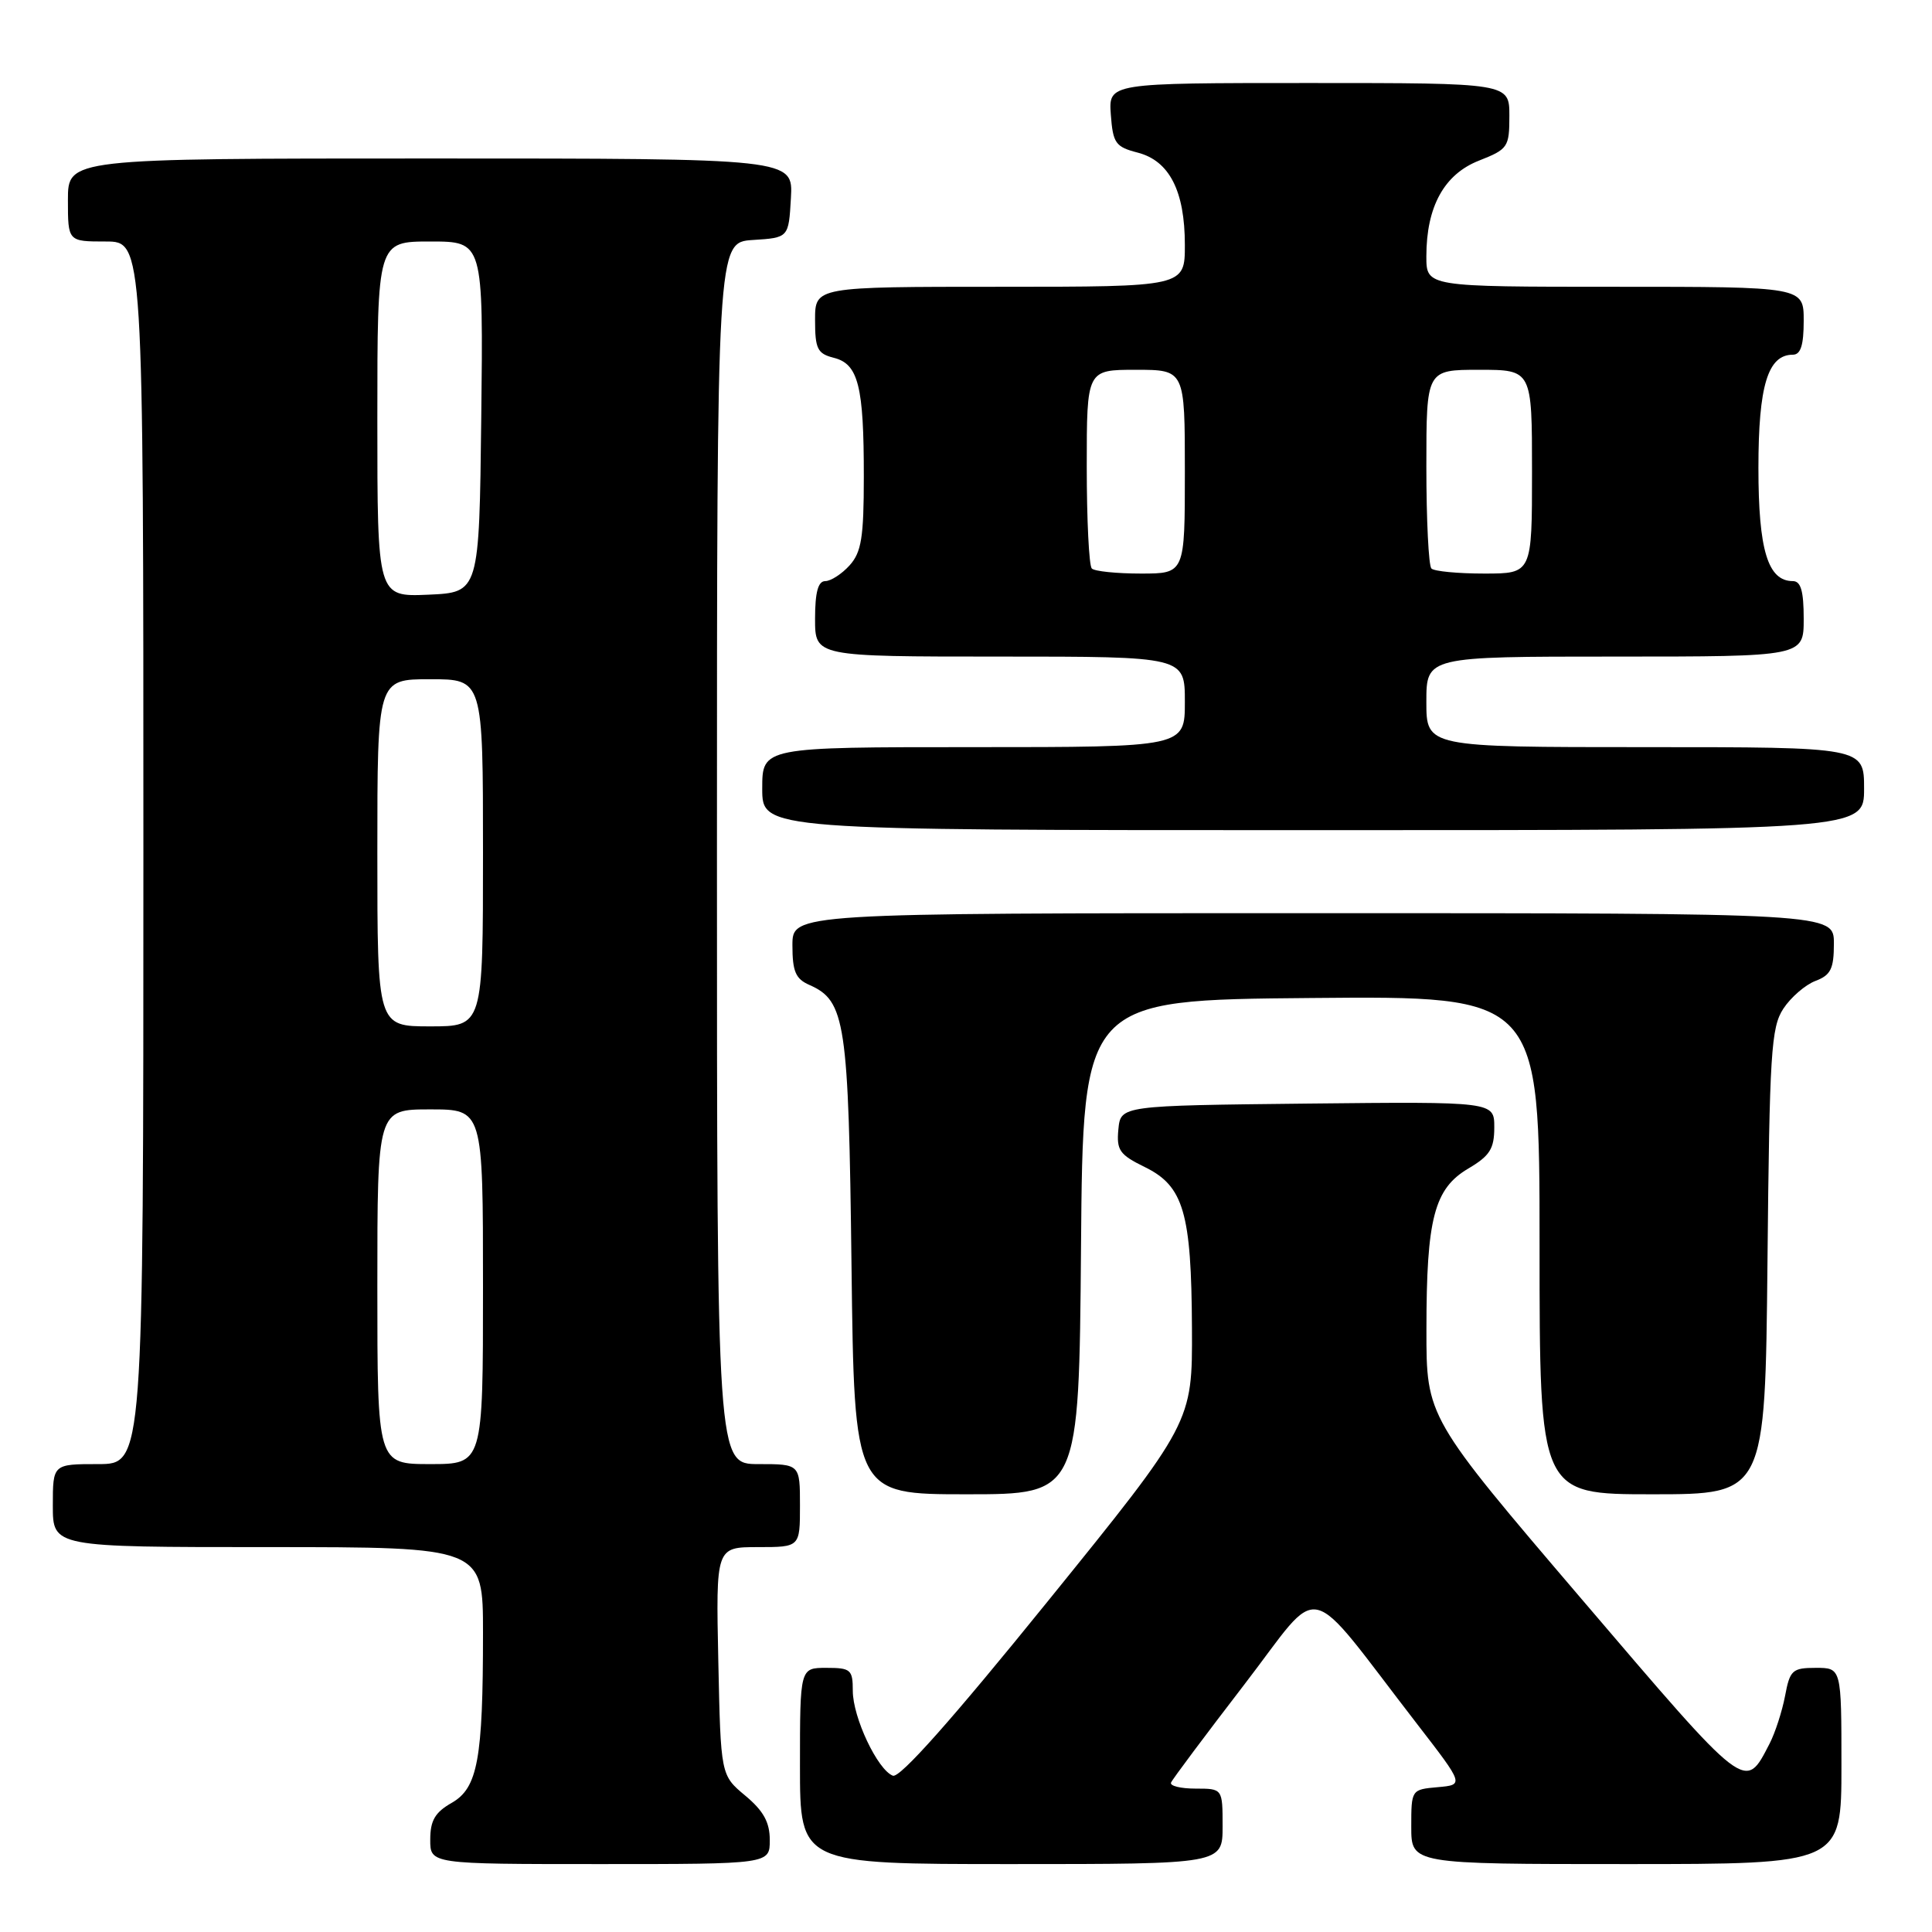 <?xml version="1.0" encoding="UTF-8" standalone="no"?>
<!DOCTYPE svg PUBLIC "-//W3C//DTD SVG 1.1//EN" "http://www.w3.org/Graphics/SVG/1.1/DTD/svg11.dtd" >
<svg xmlns="http://www.w3.org/2000/svg" xmlns:xlink="http://www.w3.org/1999/xlink" version="1.1" viewBox="0 0 256 256">
 <g >
 <path fill="currentColor"
d=" M 102.00 243.82 C 102.00 241.46 101.17 239.95 98.75 237.93 C 95.50 235.22 95.50 235.22 95.18 220.11 C 94.86 205.00 94.86 205.00 100.43 205.00 C 106.00 205.00 106.00 205.00 106.00 199.50 C 106.00 194.00 106.00 194.00 100.50 194.00 C 95.00 194.00 95.00 194.00 95.00 113.05 C 95.00 32.11 95.00 32.11 99.75 31.80 C 104.50 31.50 104.50 31.50 104.80 26.25 C 105.10 21.00 105.10 21.00 57.05 21.00 C 9.00 21.00 9.00 21.00 9.00 26.50 C 9.00 32.00 9.00 32.00 14.00 32.00 C 19.00 32.00 19.00 32.00 19.00 113.00 C 19.00 194.00 19.00 194.00 13.00 194.00 C 7.00 194.00 7.00 194.00 7.00 199.50 C 7.00 205.00 7.00 205.00 35.50 205.00 C 64.00 205.00 64.00 205.00 64.00 216.36 C 64.00 233.12 63.30 236.92 59.85 238.89 C 57.65 240.14 57.01 241.23 57.01 243.75 C 57.00 247.00 57.00 247.00 79.50 247.00 C 102.00 247.00 102.00 247.00 102.00 243.82 Z  M 162.00 242.00 C 162.00 237.00 162.00 237.00 158.42 237.00 C 156.45 237.00 154.98 236.64 155.17 236.20 C 155.35 235.76 159.72 229.92 164.87 223.22 C 175.46 209.46 172.60 208.81 187.82 228.50 C 194.00 236.50 194.00 236.50 190.50 236.81 C 187.01 237.12 187.00 237.14 187.00 242.06 C 187.00 247.00 187.00 247.00 215.50 247.00 C 244.00 247.00 244.00 247.00 244.00 234.00 C 244.00 221.00 244.00 221.00 240.61 221.00 C 237.49 221.00 237.17 221.30 236.53 224.72 C 236.14 226.76 235.22 229.60 234.48 231.04 C 231.19 237.39 231.63 237.72 209.61 211.93 C 189.00 187.79 189.00 187.79 189.01 176.15 C 189.01 161.45 190.04 157.50 194.57 154.83 C 197.41 153.15 198.00 152.22 198.00 149.38 C 198.00 145.97 198.00 145.97 173.25 146.23 C 148.50 146.50 148.50 146.50 148.19 149.64 C 147.93 152.41 148.34 153.00 151.69 154.64 C 156.84 157.16 157.87 160.68 157.94 176.00 C 158.00 188.50 158.00 188.50 138.85 212.16 C 126.19 227.81 119.24 235.64 118.31 235.29 C 116.28 234.51 113.00 227.57 113.00 224.04 C 113.00 221.23 112.73 221.00 109.50 221.00 C 106.00 221.00 106.00 221.00 106.00 234.00 C 106.00 247.00 106.00 247.00 134.00 247.00 C 162.00 247.00 162.00 247.00 162.00 242.00 Z  M 143.24 165.25 C 143.50 132.50 143.50 132.50 173.75 132.24 C 204.00 131.97 204.00 131.97 204.00 164.99 C 204.00 198.00 204.00 198.00 218.95 198.00 C 233.89 198.00 233.89 198.00 234.20 167.20 C 234.47 139.53 234.68 136.13 236.30 133.66 C 237.29 132.15 239.21 130.49 240.55 129.98 C 242.59 129.21 243.00 128.37 243.00 125.02 C 243.00 121.00 243.00 121.00 174.00 121.00 C 105.00 121.00 105.00 121.00 105.00 125.26 C 105.00 128.72 105.42 129.71 107.25 130.51 C 112.03 132.62 112.44 135.34 112.83 167.75 C 113.20 198.00 113.20 198.00 128.08 198.00 C 142.97 198.00 142.97 198.00 143.24 165.25 Z  M 247.00 104.50 C 247.00 99.00 247.00 99.00 218.00 99.00 C 189.00 99.00 189.00 99.00 189.00 93.00 C 189.00 87.00 189.00 87.00 214.00 87.00 C 239.00 87.00 239.00 87.00 239.00 82.00 C 239.00 78.31 238.62 77.00 237.56 77.00 C 234.25 77.00 233.00 72.89 233.00 62.00 C 233.00 51.11 234.25 47.00 237.56 47.00 C 238.60 47.00 239.00 45.75 239.00 42.50 C 239.00 38.00 239.00 38.00 214.00 38.00 C 189.00 38.00 189.00 38.00 189.00 33.97 C 189.00 27.38 191.36 23.09 195.98 21.28 C 199.81 19.77 200.00 19.50 200.00 15.35 C 200.00 11.00 200.00 11.00 173.44 11.00 C 146.89 11.00 146.89 11.00 147.19 15.19 C 147.47 18.98 147.81 19.46 150.74 20.22 C 154.95 21.30 157.00 25.31 157.00 32.45 C 157.00 38.00 157.00 38.00 132.50 38.00 C 108.00 38.00 108.00 38.00 108.00 42.39 C 108.00 46.23 108.31 46.86 110.48 47.41 C 113.73 48.22 114.47 51.14 114.46 63.17 C 114.46 71.23 114.14 73.18 112.57 74.92 C 111.54 76.06 110.08 77.00 109.35 77.00 C 108.40 77.00 108.00 78.48 108.00 82.00 C 108.00 87.00 108.00 87.00 132.50 87.00 C 157.00 87.00 157.00 87.00 157.00 93.00 C 157.00 99.00 157.00 99.00 129.00 99.00 C 101.00 99.00 101.00 99.00 101.00 104.50 C 101.00 110.00 101.00 110.00 174.00 110.00 C 247.00 110.00 247.00 110.00 247.00 104.50 Z  M 50.00 170.50 C 50.00 147.00 50.00 147.00 57.00 147.00 C 64.00 147.00 64.00 147.00 64.00 170.50 C 64.00 194.00 64.00 194.00 57.00 194.00 C 50.00 194.00 50.00 194.00 50.00 170.50 Z  M 50.00 113.00 C 50.00 90.00 50.00 90.00 57.00 90.00 C 64.00 90.00 64.00 90.00 64.00 113.00 C 64.00 136.00 64.00 136.00 57.00 136.00 C 50.00 136.00 50.00 136.00 50.00 113.00 Z  M 50.00 55.55 C 50.00 32.00 50.00 32.00 57.02 32.00 C 64.04 32.00 64.04 32.00 63.77 55.25 C 63.50 78.50 63.50 78.50 56.75 78.80 C 50.00 79.09 50.00 79.09 50.00 55.55 Z  M 144.67 75.33 C 144.30 74.97 144.00 68.89 144.00 61.83 C 144.00 49.00 144.00 49.00 150.50 49.00 C 157.00 49.00 157.00 49.00 157.00 62.50 C 157.00 76.00 157.00 76.00 151.17 76.00 C 147.96 76.00 145.03 75.70 144.67 75.33 Z  M 189.67 75.33 C 189.30 74.97 189.00 68.89 189.00 61.83 C 189.00 49.00 189.00 49.00 196.00 49.00 C 203.00 49.00 203.00 49.00 203.00 62.50 C 203.00 76.00 203.00 76.00 196.67 76.00 C 193.18 76.00 190.03 75.70 189.67 75.33 Z "/>
</g>
</svg>